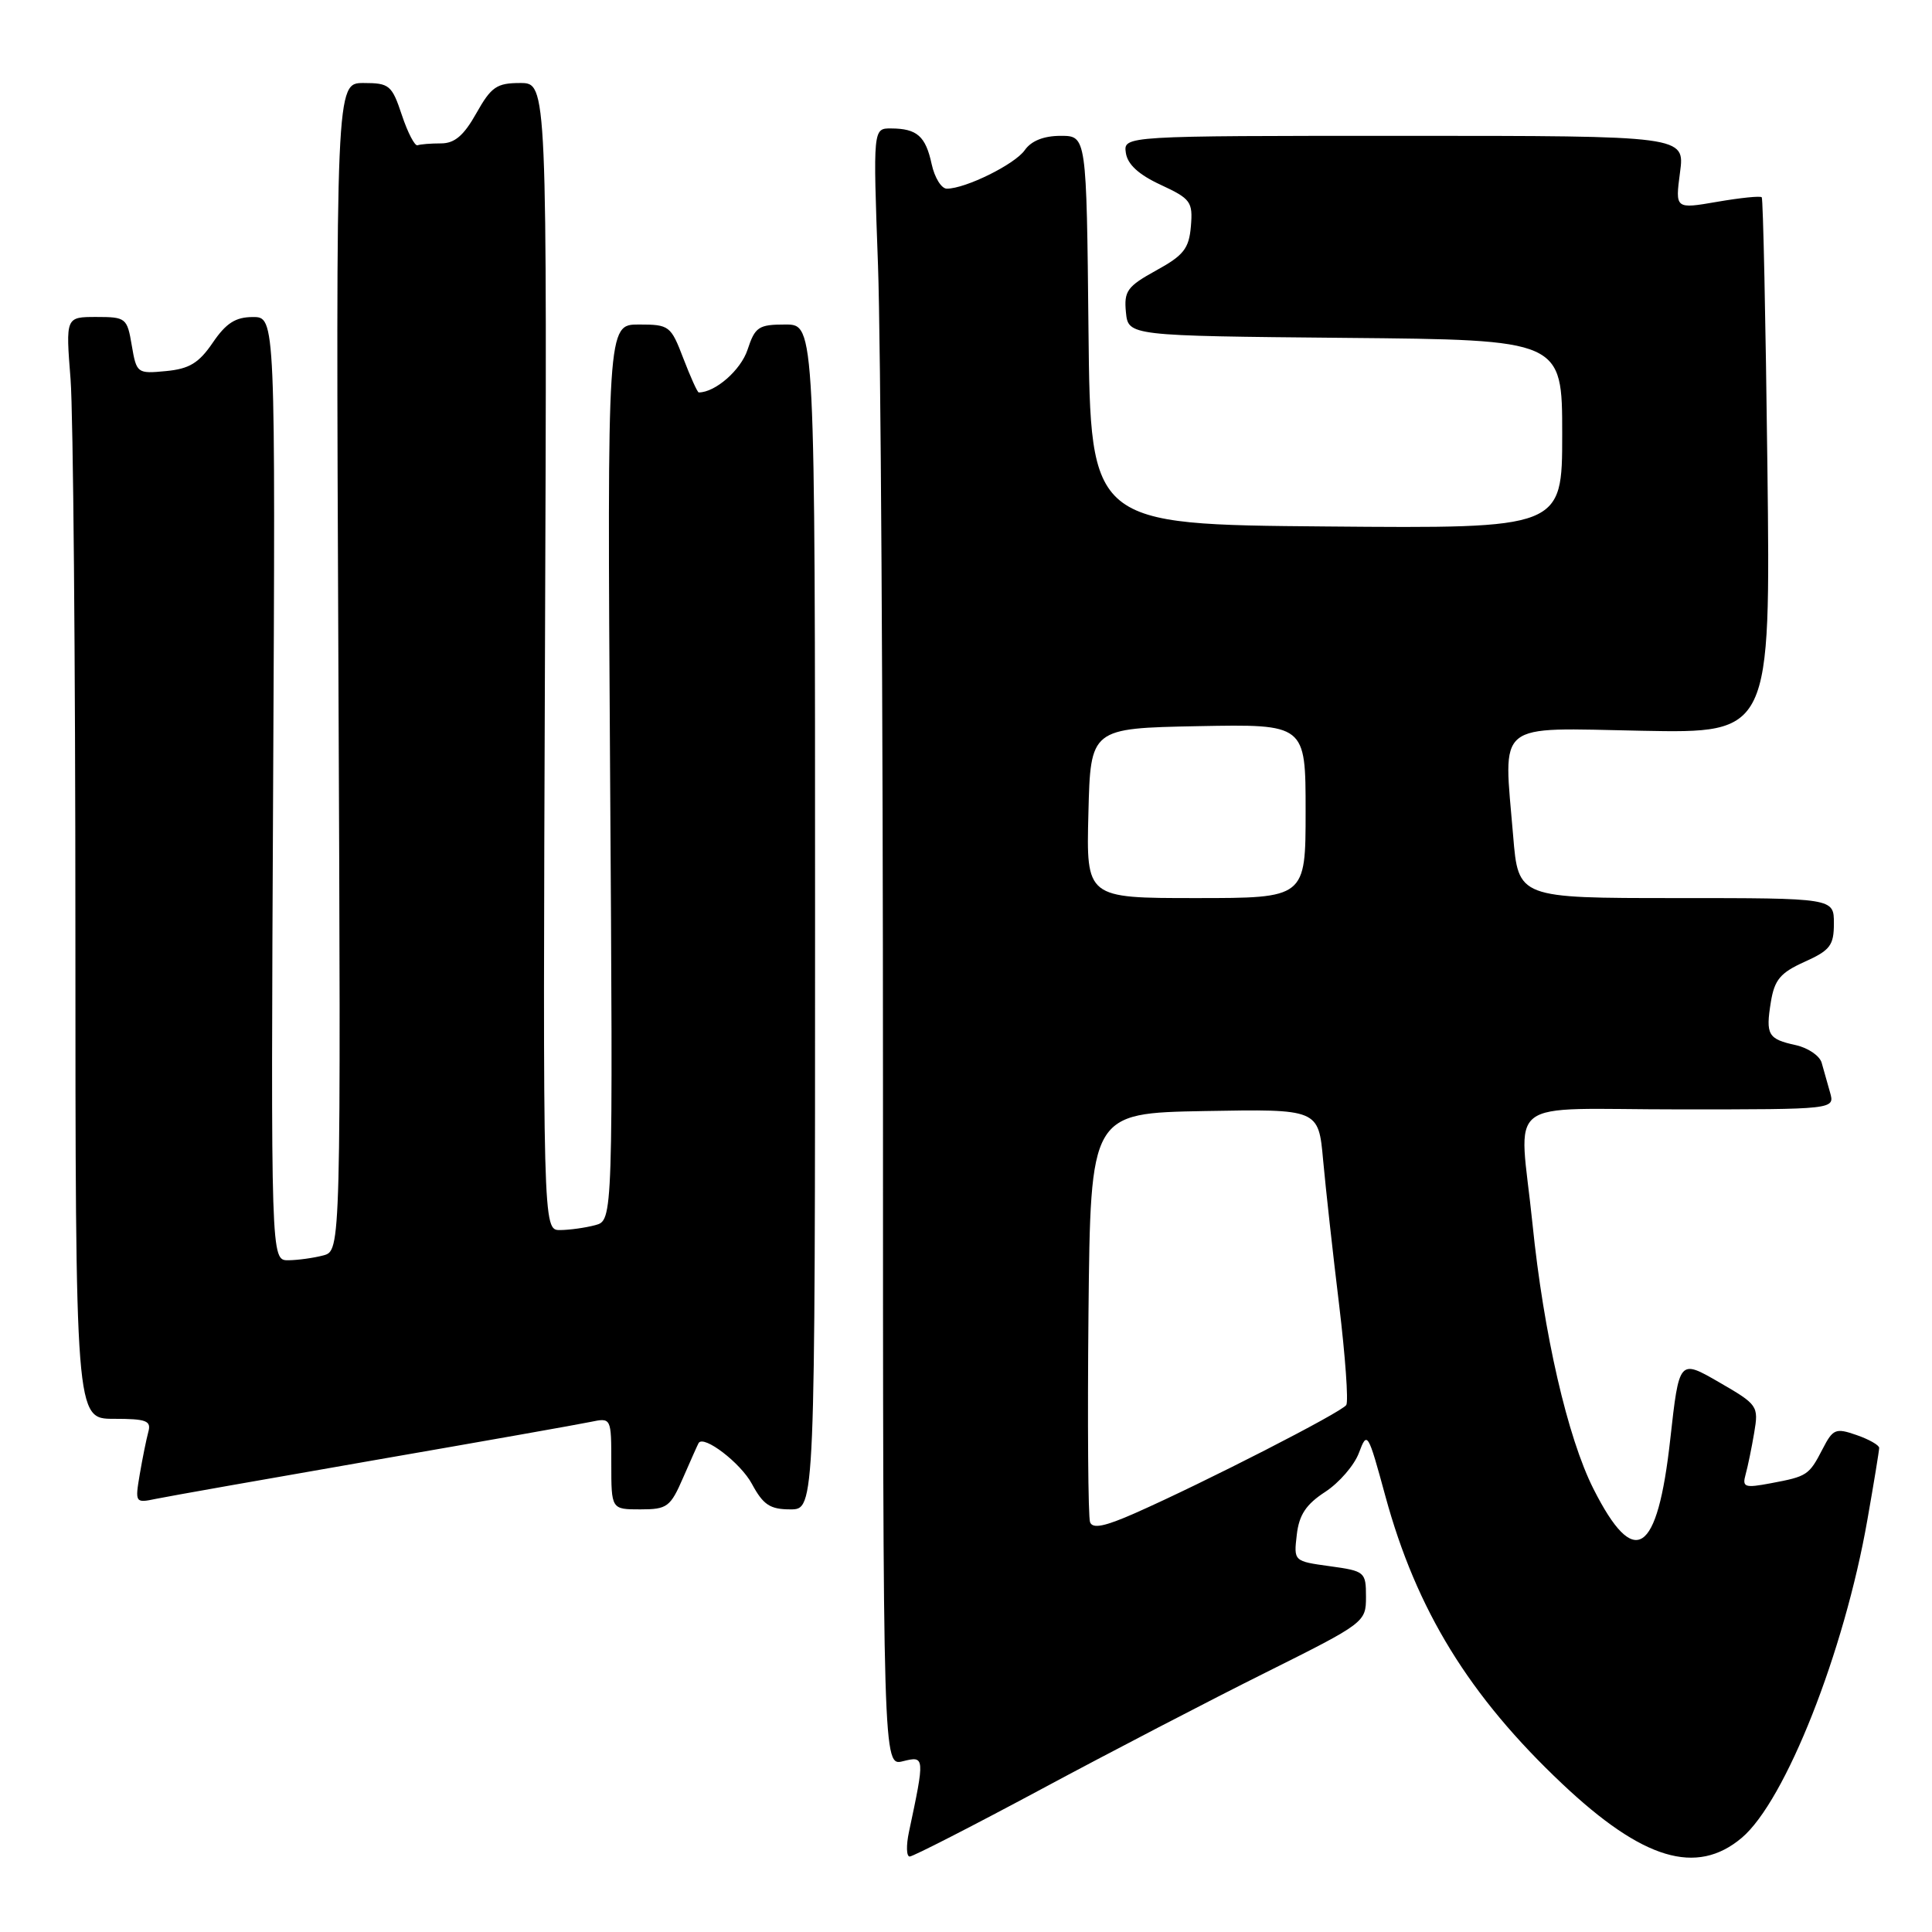 <?xml version="1.0" encoding="UTF-8" standalone="no"?>
<!DOCTYPE svg PUBLIC "-//W3C//DTD SVG 1.1//EN" "http://www.w3.org/Graphics/SVG/1.1/DTD/svg11.dtd" >
<svg xmlns="http://www.w3.org/2000/svg" xmlns:xlink="http://www.w3.org/1999/xlink" version="1.1" viewBox="0 0 256 256">
 <g >
 <path fill="currentColor"
d=" M 137.91 237.11 C 147.03 232.21 160.46 225.23 167.75 221.60 C 180.85 215.06 181.00 214.95 181.00 211.59 C 181.00 208.29 180.86 208.17 176.21 207.53 C 171.42 206.87 171.42 206.87 171.83 203.37 C 172.13 200.73 173.06 199.33 175.60 197.68 C 177.44 196.48 179.46 194.15 180.07 192.50 C 181.16 189.59 181.26 189.77 183.56 198.21 C 187.68 213.35 194.68 224.74 207.02 236.38 C 217.67 246.43 224.79 248.57 230.78 243.53 C 236.56 238.67 244.38 218.88 247.44 201.37 C 248.30 196.49 249.00 192.21 249.00 191.85 C 249.00 191.49 247.65 190.72 246.00 190.15 C 243.24 189.19 242.88 189.33 241.51 191.99 C 239.70 195.49 239.48 195.63 234.63 196.54 C 231.18 197.19 230.83 197.07 231.30 195.38 C 231.59 194.35 232.10 191.86 232.44 189.85 C 233.04 186.29 232.92 186.12 227.78 183.15 C 222.50 180.10 222.50 180.10 221.32 190.69 C 219.62 206.08 216.58 208.05 211.14 197.28 C 207.71 190.49 204.54 176.72 203.06 162.14 C 201.31 145.01 198.74 147.00 222.57 147.00 C 243.13 147.00 243.13 147.00 242.49 144.75 C 242.13 143.51 241.63 141.74 241.38 140.82 C 241.12 139.90 239.58 138.85 237.97 138.49 C 234.26 137.68 233.94 137.13 234.65 132.76 C 235.13 129.82 235.91 128.89 239.11 127.45 C 242.51 125.92 243.00 125.27 243.00 122.35 C 243.00 119.00 243.00 119.00 222.09 119.00 C 201.18 119.00 201.18 119.00 200.50 110.75 C 199.22 95.37 197.90 96.45 217.55 96.83 C 234.61 97.16 234.61 97.16 234.19 61.83 C 233.96 42.40 233.62 26.34 233.44 26.14 C 233.26 25.94 230.61 26.21 227.54 26.74 C 221.97 27.70 221.97 27.70 222.61 22.85 C 223.26 18.00 223.26 18.00 186.06 18.00 C 148.86 18.00 148.86 18.00 149.18 20.25 C 149.40 21.78 150.88 23.14 153.80 24.49 C 157.78 26.34 158.07 26.74 157.80 29.98 C 157.55 32.94 156.84 33.84 153.19 35.84 C 149.37 37.95 148.92 38.56 149.19 41.36 C 149.50 44.50 149.50 44.50 178.25 44.77 C 207.00 45.03 207.00 45.03 207.00 57.53 C 207.00 70.03 207.00 70.03 175.75 69.76 C 144.50 69.50 144.50 69.50 144.23 43.75 C 143.97 18.00 143.97 18.00 140.54 18.00 C 138.31 18.00 136.65 18.66 135.79 19.89 C 134.48 21.77 127.94 25.00 125.46 25.00 C 124.74 25.00 123.84 23.54 123.45 21.75 C 122.65 18.04 121.51 17.04 118.09 17.02 C 115.68 17.00 115.68 17.00 116.34 35.16 C 116.70 45.15 117.00 93.98 117.00 143.68 C 117.00 234.04 117.00 234.04 119.65 233.37 C 122.55 232.65 122.56 232.77 120.44 242.75 C 120.06 244.54 120.10 246.00 120.54 246.00 C 120.97 246.00 128.79 242.00 137.91 237.11 Z  M 90.54 195.75 C 91.56 193.41 92.47 191.37 92.57 191.21 C 93.24 190.10 98.14 193.85 99.63 196.62 C 101.13 199.40 102.03 200.00 104.73 200.00 C 108.00 200.00 108.00 200.00 108.00 121.50 C 108.00 43.00 108.00 43.00 104.08 43.00 C 100.51 43.00 100.05 43.31 99.05 46.35 C 98.16 49.04 94.78 52.00 92.59 52.00 C 92.41 52.00 91.50 49.97 90.55 47.50 C 88.89 43.16 88.69 43.00 84.65 43.00 C 80.46 43.00 80.46 43.00 80.84 102.35 C 81.23 161.71 81.23 161.71 78.87 162.34 C 77.56 162.69 75.47 162.98 74.21 162.99 C 71.93 163.00 71.93 163.00 72.21 87.00 C 72.50 11.00 72.50 11.00 68.93 11.00 C 65.82 11.00 65.09 11.50 63.12 15.00 C 61.46 17.96 60.24 19.00 58.44 19.00 C 57.10 19.00 55.70 19.11 55.33 19.25 C 54.97 19.39 54.03 17.59 53.25 15.25 C 51.93 11.28 51.59 11.00 48.17 11.00 C 44.50 11.00 44.50 11.00 44.84 88.36 C 45.18 165.72 45.18 165.72 42.84 166.35 C 41.55 166.69 39.46 166.98 38.19 166.99 C 35.89 167.00 35.89 167.00 36.19 104.50 C 36.50 42.00 36.50 42.00 33.50 42.01 C 31.21 42.01 29.95 42.82 28.19 45.41 C 26.35 48.11 25.08 48.88 21.99 49.17 C 18.18 49.54 18.09 49.46 17.46 45.77 C 16.85 42.13 16.68 42.00 12.76 42.00 C 8.70 42.00 8.70 42.00 9.35 50.25 C 9.70 54.79 9.99 87.64 9.99 123.25 C 10.00 188.00 10.00 188.00 15.07 188.00 C 19.41 188.00 20.07 188.25 19.65 189.75 C 19.39 190.71 18.88 193.23 18.52 195.34 C 17.88 199.14 17.91 199.18 20.69 198.60 C 22.23 198.28 35.20 195.99 49.50 193.50 C 63.80 191.02 76.74 188.73 78.25 188.41 C 81.00 187.84 81.00 187.84 81.00 193.92 C 81.00 200.00 81.00 200.00 84.85 200.00 C 88.42 200.00 88.83 199.69 90.54 195.75 Z  M 144.44 201.70 C 144.18 201.02 144.09 188.55 144.23 173.98 C 144.50 147.50 144.50 147.50 159.60 147.22 C 174.71 146.95 174.71 146.95 175.32 153.72 C 175.66 157.45 176.61 166.08 177.44 172.89 C 178.26 179.71 178.69 185.69 178.39 186.17 C 177.81 187.11 159.61 196.43 150.38 200.51 C 146.39 202.27 144.78 202.60 144.44 201.70 Z  M 144.22 107.75 C 144.50 96.50 144.50 96.50 158.75 96.22 C 173.00 95.95 173.00 95.95 173.00 107.47 C 173.00 119.00 173.00 119.00 158.47 119.00 C 143.93 119.00 143.93 119.00 144.22 107.75 Z "/>
</g>
</svg>